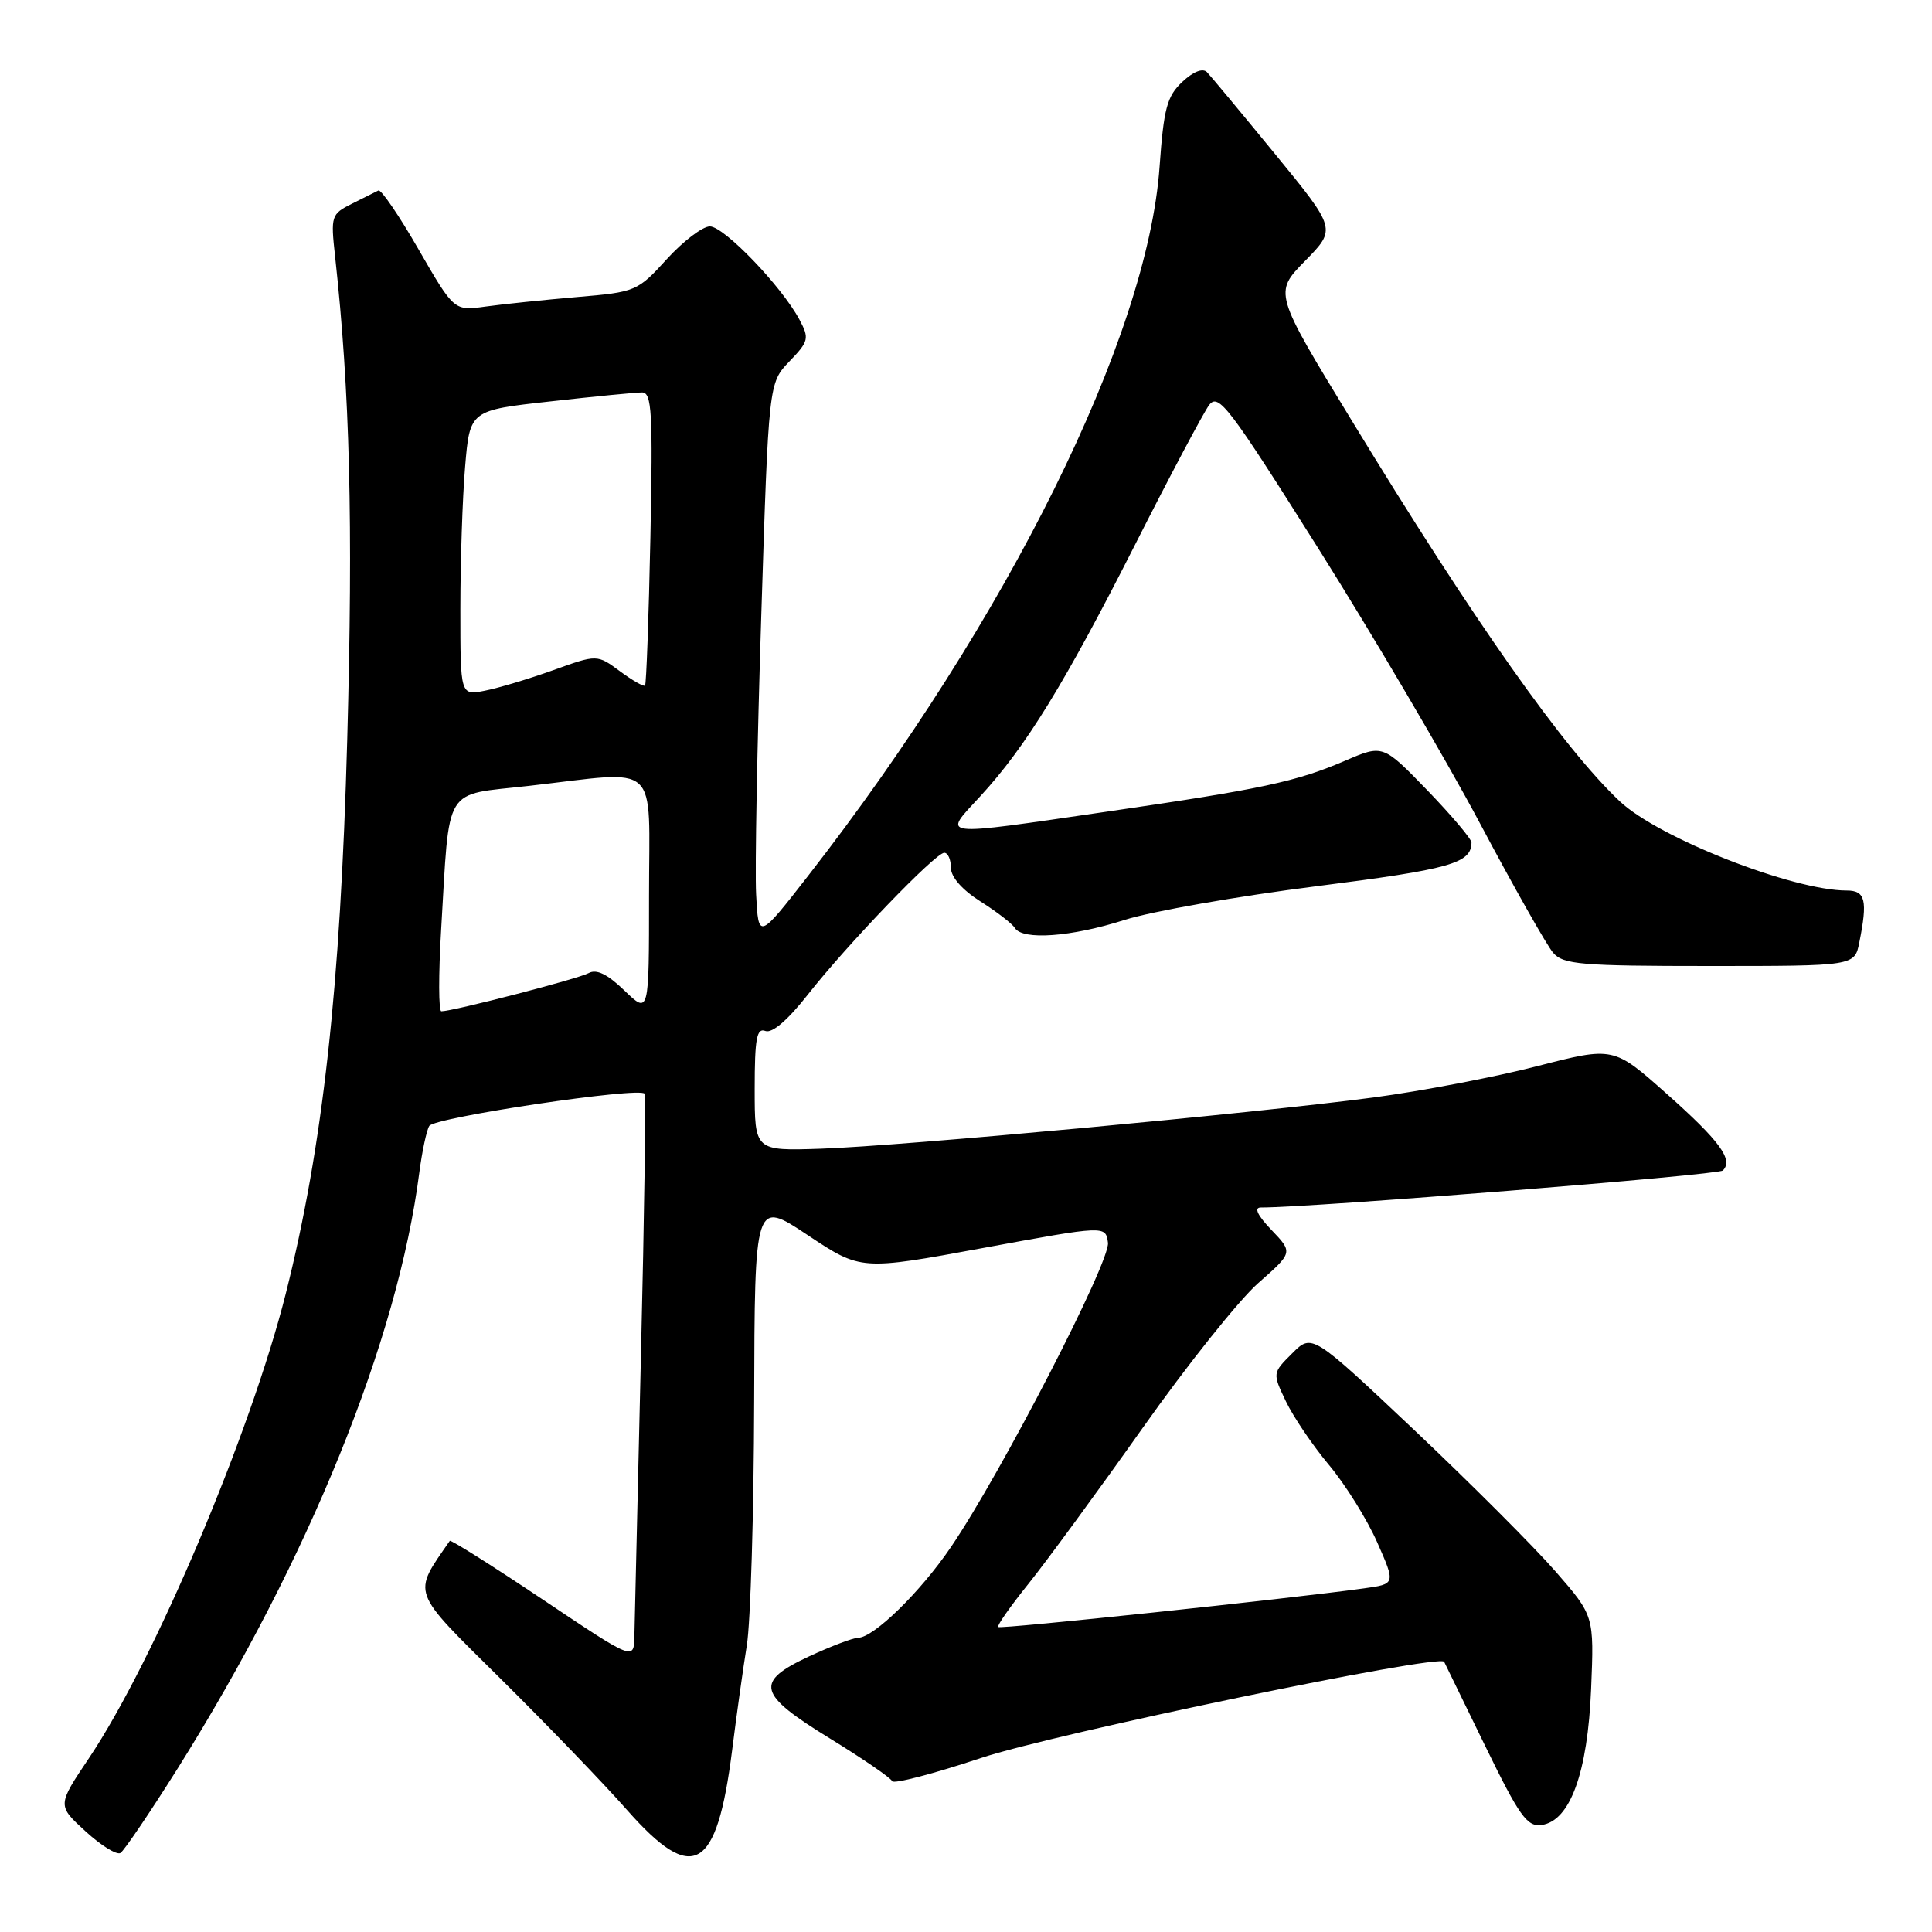 <?xml version="1.0" encoding="UTF-8" standalone="no"?>
<!DOCTYPE svg PUBLIC "-//W3C//DTD SVG 1.1//EN" "http://www.w3.org/Graphics/SVG/1.1/DTD/svg11.dtd" >
<svg xmlns="http://www.w3.org/2000/svg" xmlns:xlink="http://www.w3.org/1999/xlink" version="1.1" viewBox="0 0 256 256">
 <g >
 <path fill="currentColor"
d=" M 23.56 234.30 C 40.91 206.65 52.71 177.56 55.56 155.38 C 55.93 152.56 56.52 149.78 56.88 149.19 C 57.59 148.05 84.88 143.97 85.42 144.93 C 85.60 145.24 85.38 160.80 84.93 179.50 C 84.49 198.20 84.10 214.97 84.06 216.77 C 84.00 220.04 84.00 220.04 71.91 211.94 C 65.26 207.49 59.72 203.99 59.60 204.17 C 54.62 211.38 54.31 210.54 66.33 222.44 C 72.47 228.52 80.02 236.35 83.09 239.84 C 91.85 249.77 94.97 247.99 97.01 231.93 C 97.59 227.29 98.47 221.03 98.96 218.00 C 99.45 214.97 99.89 200.46 99.93 185.74 C 100.00 158.98 100.00 158.98 107.04 163.67 C 114.08 168.35 114.08 168.35 130.29 165.36 C 146.50 162.38 146.50 162.38 146.81 164.66 C 147.15 167.12 132.68 195.17 126.00 205.00 C 121.97 210.94 115.77 216.99 113.72 217.01 C 113.05 217.02 110.14 218.12 107.25 219.46 C 99.94 222.87 100.33 224.44 109.99 230.37 C 114.35 233.05 118.04 235.58 118.21 236.01 C 118.37 236.43 123.67 235.05 130.00 232.94 C 139.71 229.71 190.86 219.08 191.36 220.20 C 191.44 220.36 193.88 225.37 196.78 231.32 C 201.35 240.69 202.35 242.09 204.28 241.82 C 208.05 241.28 210.37 234.91 210.83 223.80 C 211.23 214.10 211.23 214.10 206.12 208.23 C 203.30 204.99 194.89 196.58 187.43 189.52 C 173.85 176.70 173.85 176.70 171.23 179.32 C 168.60 181.94 168.60 181.94 170.39 185.69 C 171.37 187.74 173.94 191.54 176.10 194.12 C 178.26 196.70 181.13 201.30 182.48 204.35 C 184.93 209.89 184.93 209.89 180.71 210.47 C 170.57 211.87 132.56 215.89 132.26 215.59 C 132.08 215.41 133.88 212.84 136.26 209.88 C 138.64 206.92 145.43 197.65 151.36 189.28 C 157.28 180.90 164.20 172.23 166.73 170.01 C 171.33 165.96 171.33 165.96 168.48 162.98 C 166.63 161.05 166.13 160.00 167.06 160.00 C 173.82 160.01 227.68 155.70 228.28 155.10 C 229.72 153.69 227.90 151.20 220.82 144.91 C 213.80 138.67 213.80 138.67 203.65 141.28 C 198.07 142.72 188.32 144.58 182.00 145.42 C 166.16 147.52 119.40 151.86 108.75 152.21 C 100.00 152.50 100.00 152.50 100.00 144.28 C 100.00 137.60 100.27 136.16 101.42 136.61 C 102.31 136.95 104.38 135.17 107.01 131.83 C 112.20 125.21 123.94 113.00 125.12 113.00 C 125.61 113.00 126.00 113.89 126.00 114.99 C 126.00 116.21 127.50 117.92 129.92 119.45 C 132.07 120.81 134.12 122.39 134.47 122.96 C 135.50 124.62 141.96 124.15 149.00 121.90 C 152.57 120.76 164.02 118.75 174.44 117.43 C 192.20 115.17 194.94 114.40 194.98 111.65 C 194.99 111.18 192.36 108.07 189.13 104.72 C 183.25 98.65 183.25 98.65 178.28 100.78 C 171.79 103.58 167.19 104.56 146.79 107.53 C 123.97 110.85 124.86 110.96 129.90 105.50 C 135.93 98.95 141.06 90.61 150.49 72.00 C 155.09 62.92 159.47 54.68 160.21 53.68 C 161.45 52.03 162.81 53.83 174.69 72.68 C 181.90 84.13 191.51 100.47 196.05 109.00 C 200.58 117.53 204.97 125.29 205.80 126.25 C 207.14 127.80 209.47 128.00 226.53 128.00 C 245.75 128.00 245.75 128.00 246.37 124.87 C 247.49 119.30 247.18 118.00 244.71 118.00 C 237.54 118.00 219.78 111.03 214.64 106.19 C 207.17 99.16 195.29 82.29 179.06 55.64 C 168.79 38.79 168.79 38.79 172.94 34.56 C 177.08 30.34 177.08 30.34 168.96 20.42 C 164.49 14.96 160.43 10.08 159.93 9.56 C 159.38 8.99 158.11 9.48 156.66 10.85 C 154.63 12.75 154.20 14.37 153.65 22.09 C 152.05 44.70 133.54 82.05 107.12 116.00 C 100.50 124.50 100.50 124.50 100.19 118.50 C 100.02 115.20 100.33 98.61 100.87 81.63 C 101.85 50.76 101.85 50.76 104.60 47.89 C 107.17 45.22 107.26 44.85 105.93 42.35 C 103.58 37.95 95.94 30.00 94.06 30.00 C 93.10 30.00 90.53 31.95 88.35 34.34 C 84.48 38.60 84.24 38.70 76.45 39.36 C 72.08 39.74 66.63 40.30 64.34 40.62 C 60.17 41.20 60.17 41.20 55.47 33.06 C 52.89 28.57 50.49 25.06 50.14 25.24 C 49.79 25.42 48.21 26.21 46.64 26.99 C 43.89 28.37 43.81 28.61 44.40 33.96 C 46.37 51.94 46.80 69.25 46.01 98.00 C 45.11 130.90 42.78 151.90 37.87 171.40 C 33.20 189.93 20.42 220.11 11.79 232.96 C 7.58 239.23 7.58 239.23 11.32 242.65 C 13.38 244.54 15.46 245.83 15.96 245.53 C 16.45 245.22 19.87 240.17 23.56 234.30 Z  M 58.45 123.25 C 59.62 103.75 58.59 105.44 70.10 104.13 C 87.71 102.13 86.00 100.56 86.00 118.70 C 86.00 134.39 86.00 134.39 82.75 131.26 C 80.49 129.08 79.04 128.37 78.00 128.94 C 76.62 129.70 60.02 134.00 58.48 134.00 C 58.11 134.00 58.10 129.16 58.45 123.25 Z  M 61.00 80.73 C 61.00 74.44 61.28 65.94 61.63 61.84 C 62.26 54.37 62.26 54.37 72.93 53.19 C 78.79 52.53 84.26 52.00 85.08 52.00 C 86.37 52.00 86.52 54.67 86.18 71.25 C 85.96 81.84 85.64 90.65 85.47 90.84 C 85.30 91.02 83.80 90.17 82.14 88.94 C 79.12 86.71 79.12 86.71 73.31 88.80 C 70.11 89.95 66.04 91.17 64.25 91.52 C 61.00 92.16 61.00 92.16 61.00 80.73 Z "/>
</g>
</svg>